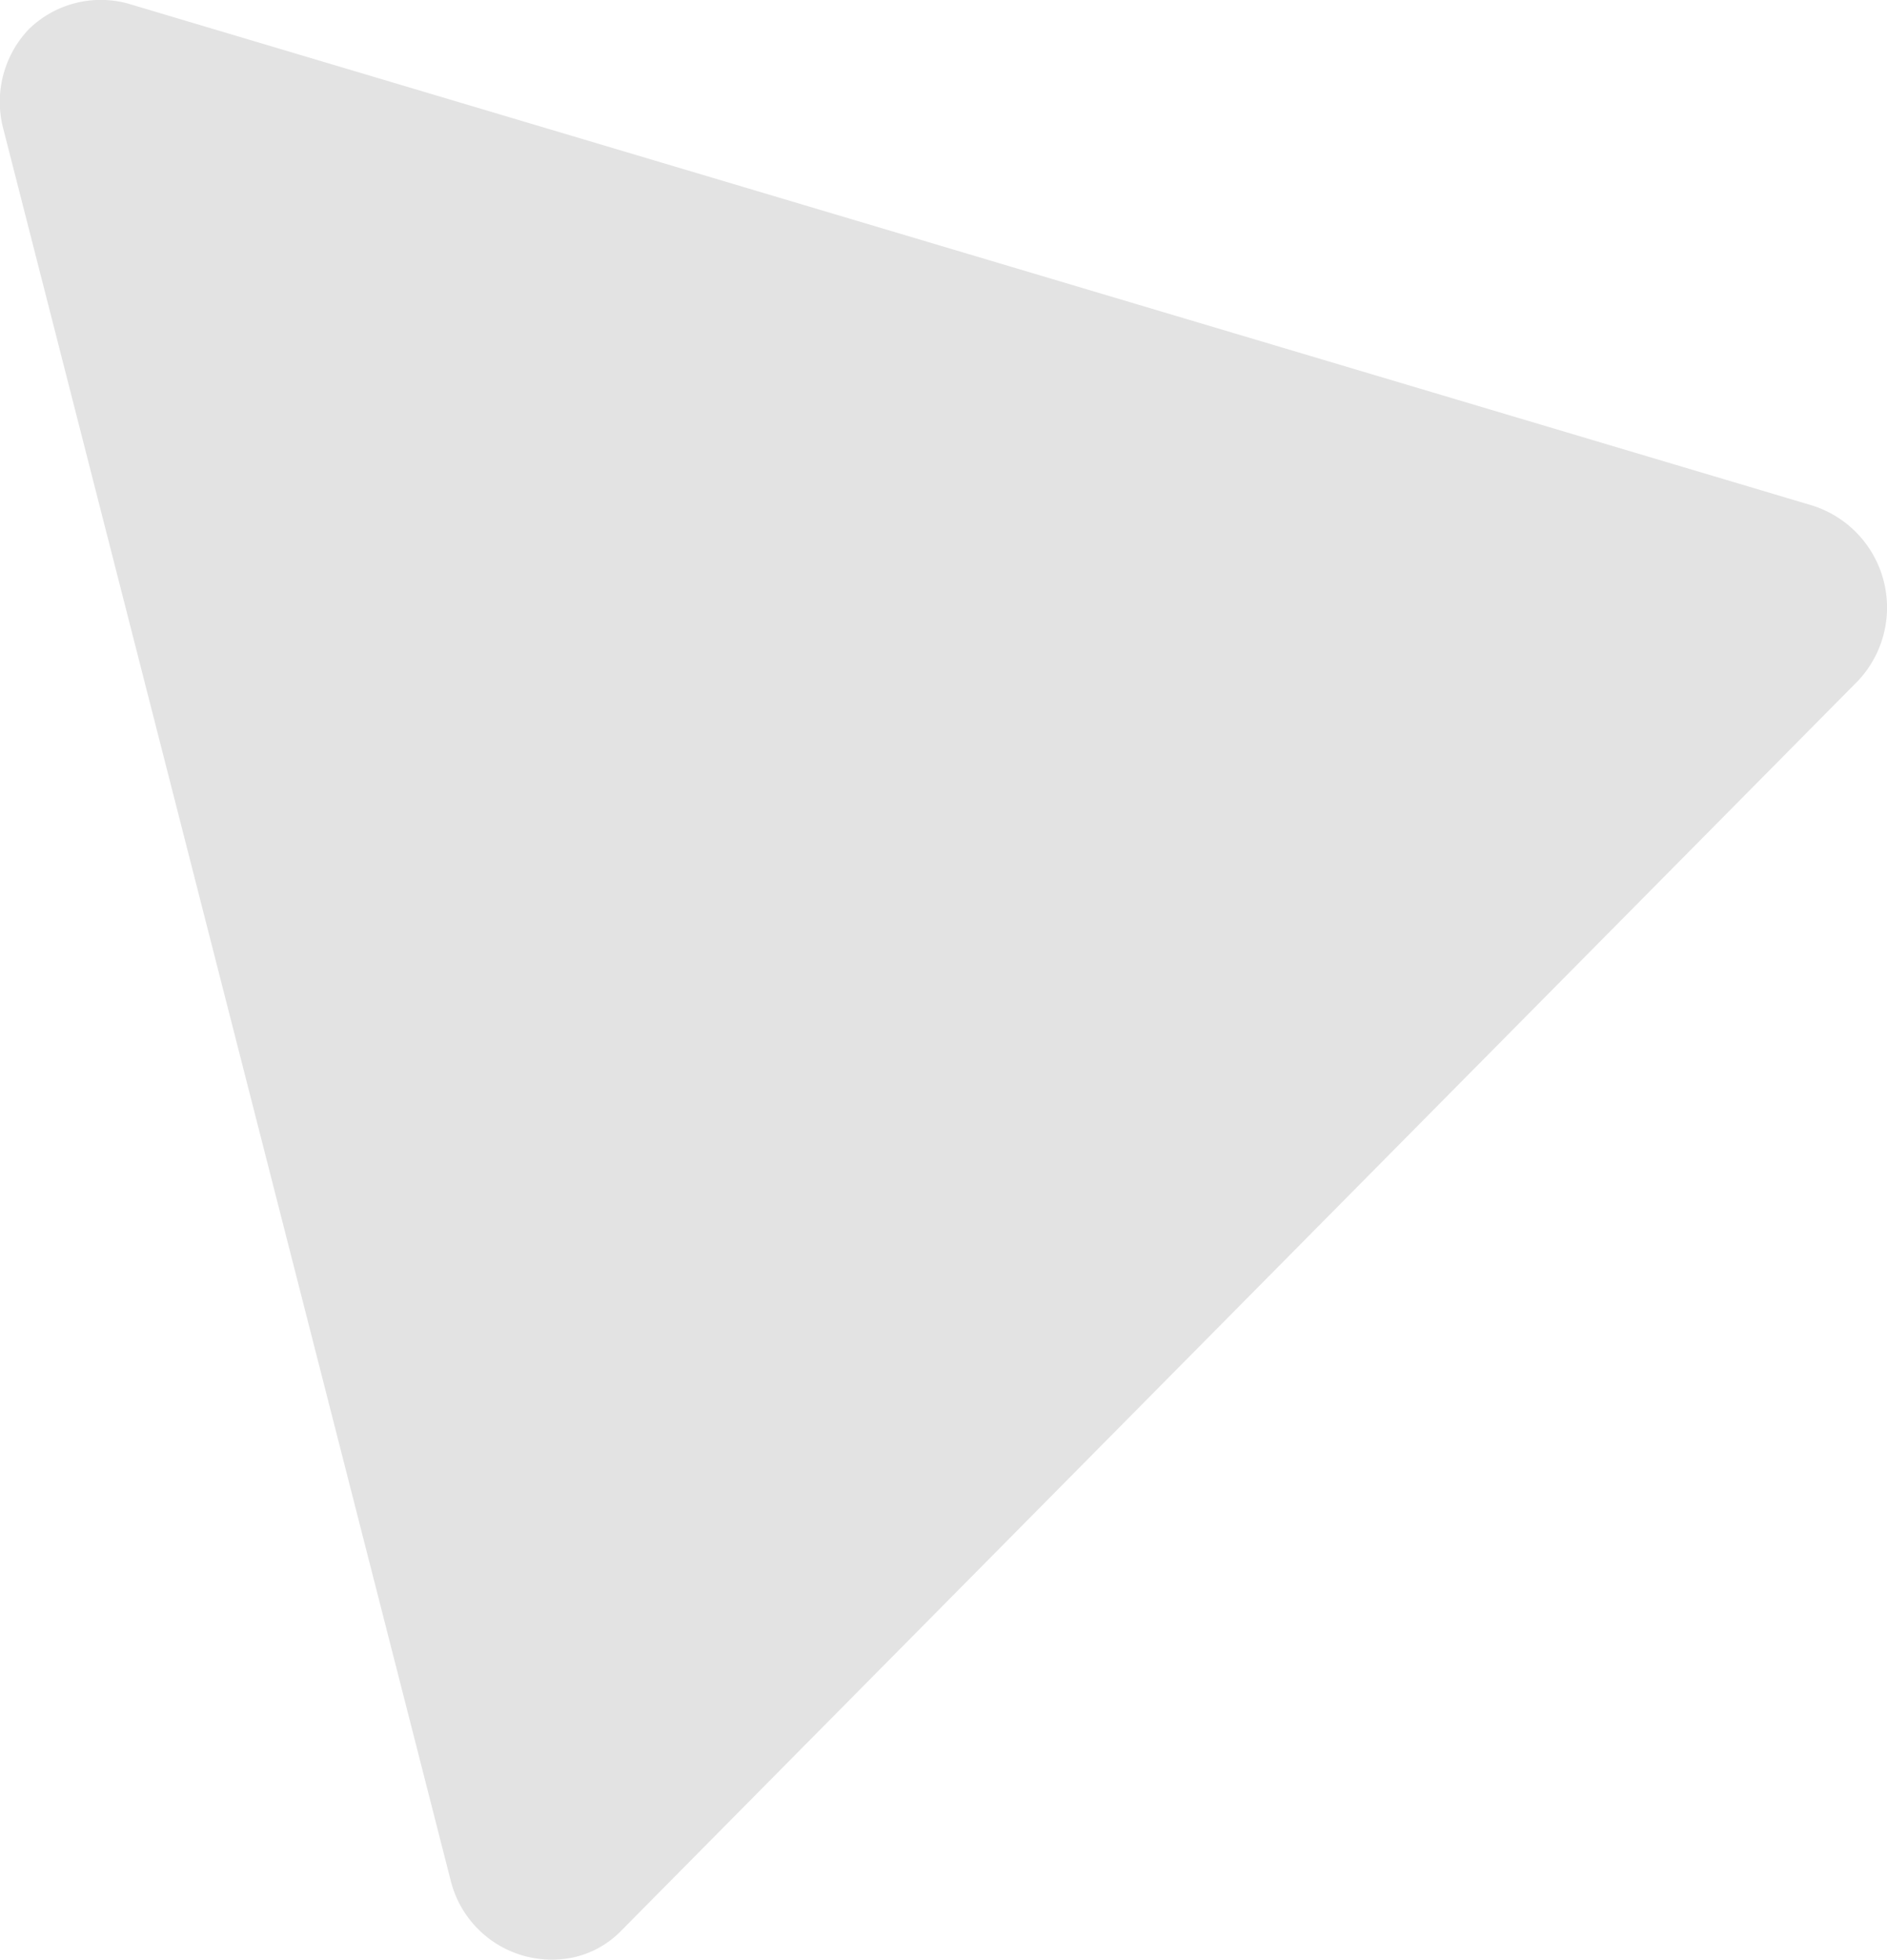 <svg xmlns="http://www.w3.org/2000/svg" width="192.021" height="199.358" viewBox="0 0 192.021 199.358">
  <path id="Tracé_262" data-name="Tracé 262" d="M184.437,51.442,12.993.362a10.491,10.491,0,0,0-10.03,2.6,10.716,10.716,0,0,0-2.6,10.216L45.87,191.309a10.6,10.6,0,0,0,12.631,7.8,9.7,9.7,0,0,0,4.644-2.6L189.08,69.274a10.882,10.882,0,0,0-4.644-17.832Z" transform="translate(-0.011 -0.011)" fill="#e3e3e3"/>
</svg>
